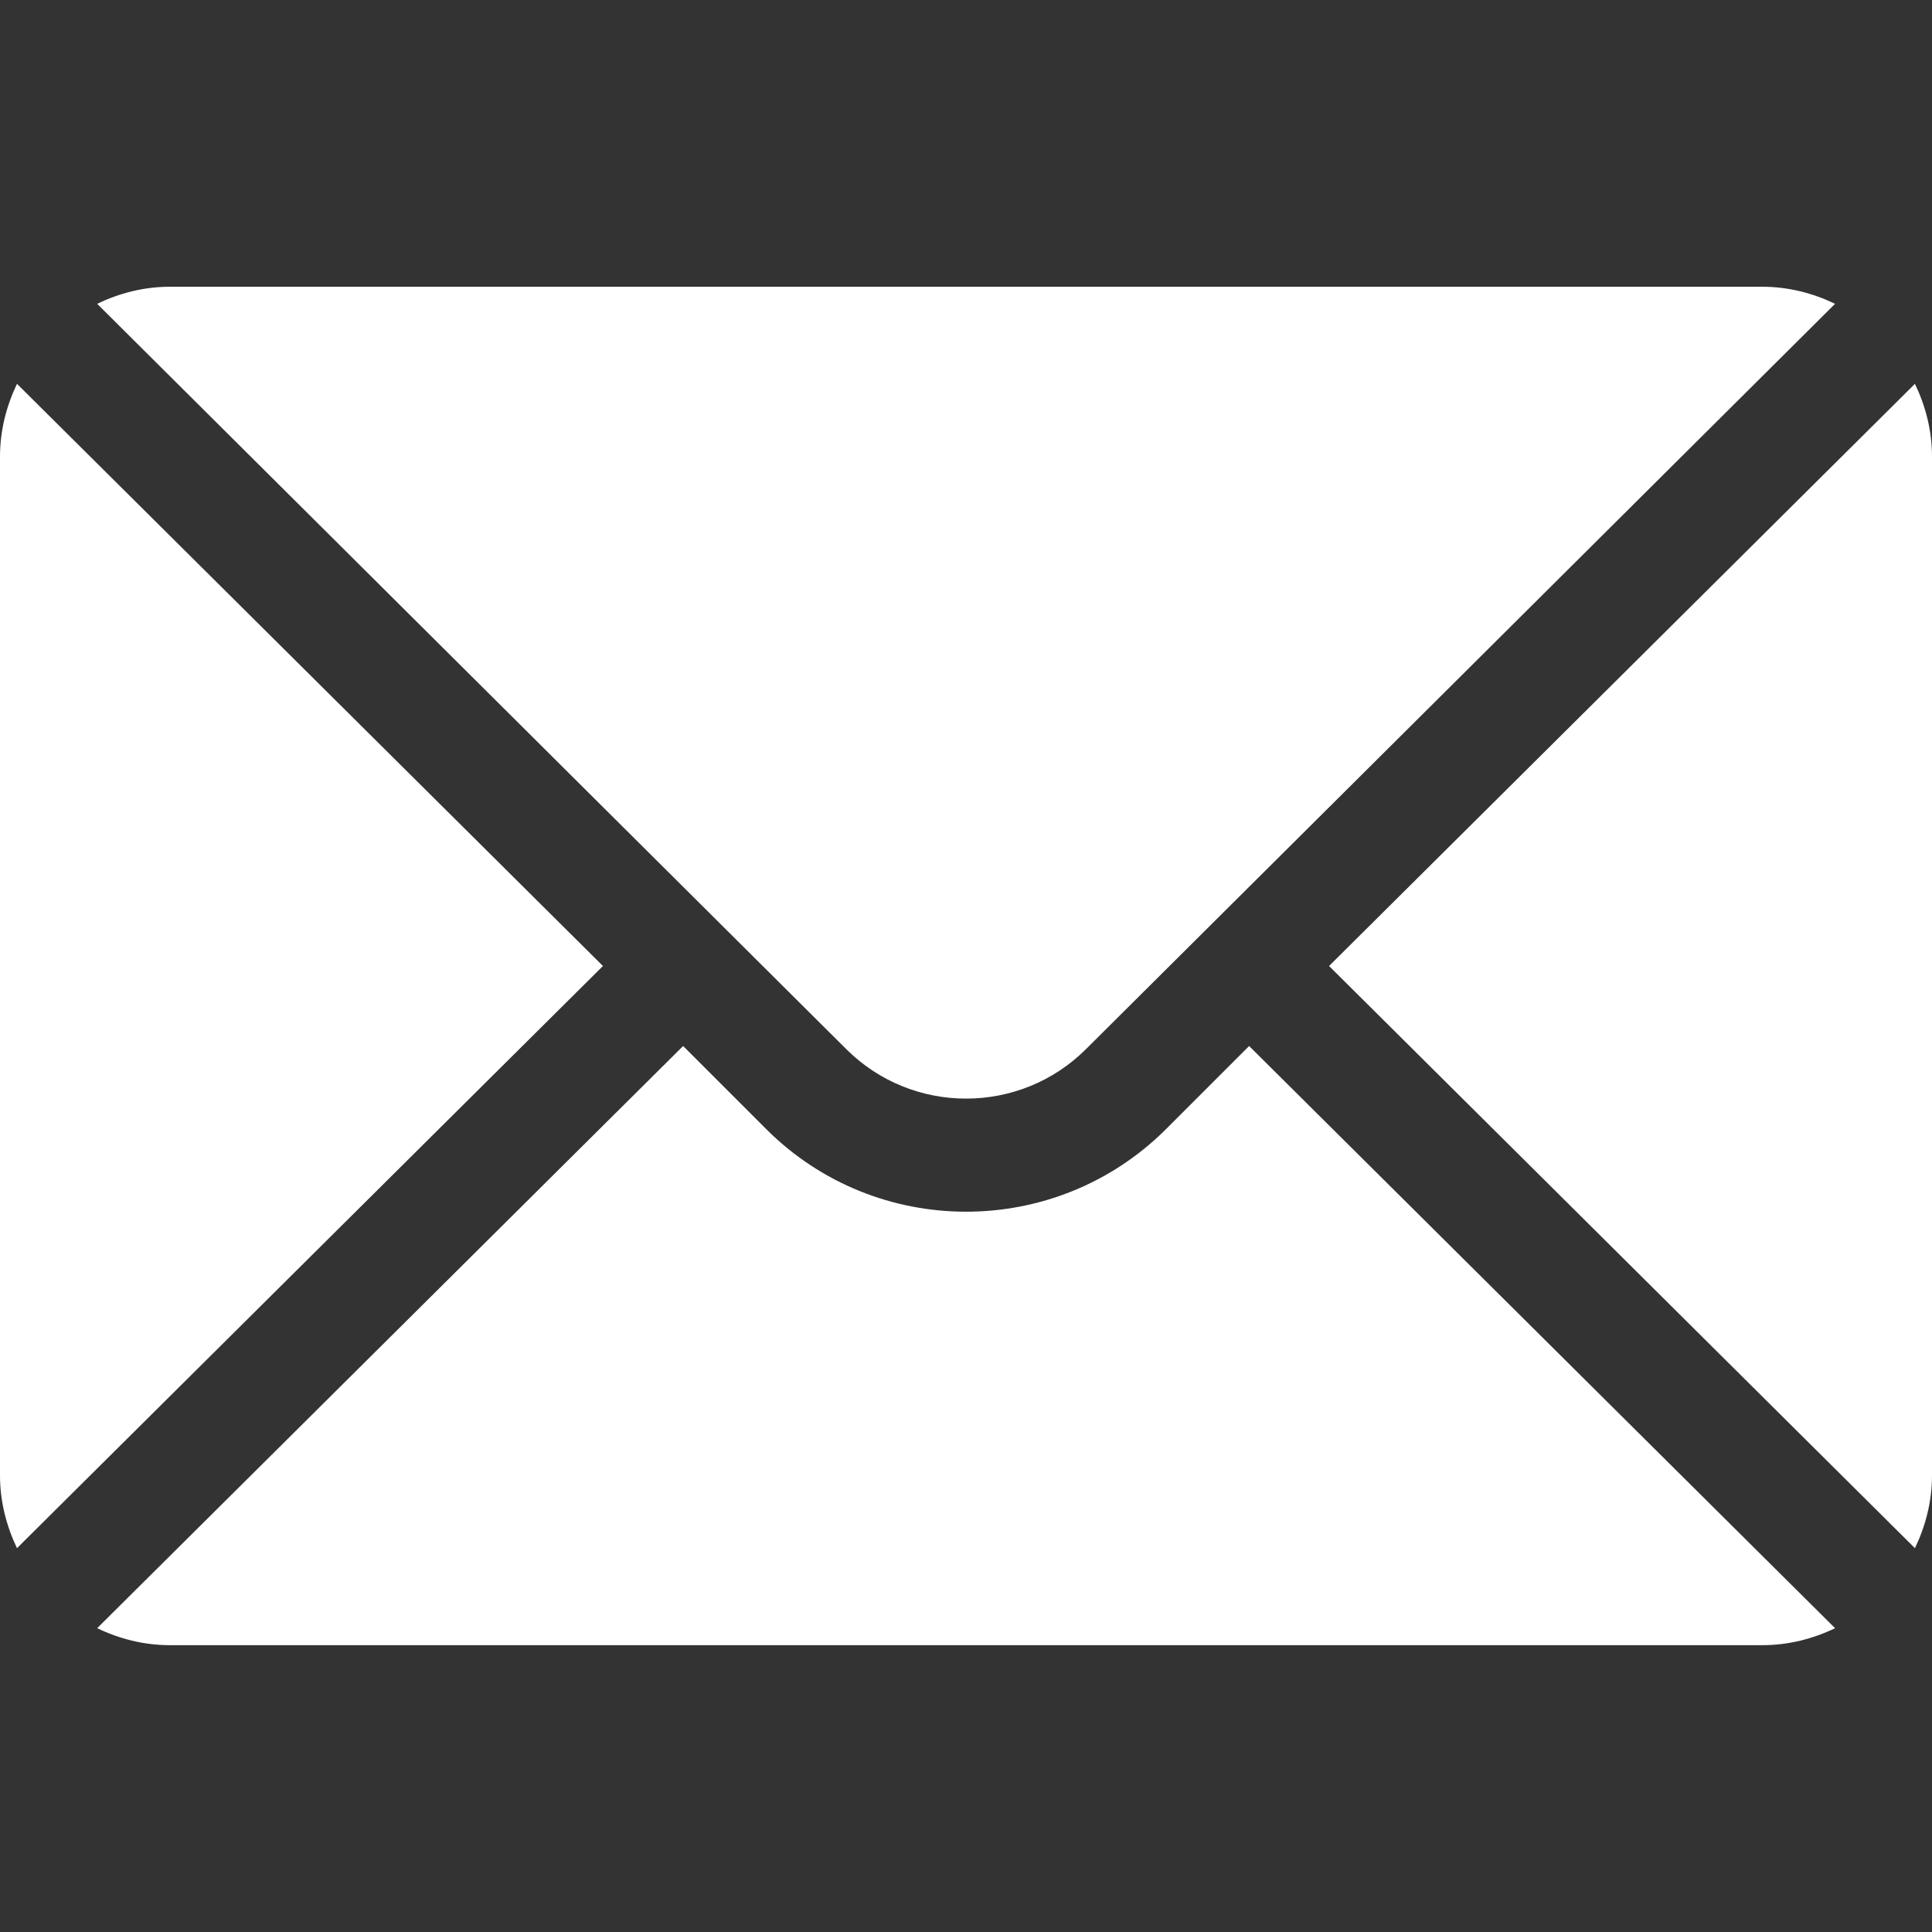 <svg width="24" height="24" viewBox="0 0 24 24" fill="none" xmlns="http://www.w3.org/2000/svg">
<rect x="0" y="0" width="24" height="24" fill="#333333" stroke="none"/>
<path d="M23.788 4.768L16.51 12L23.788 19.232C23.92 18.957 24 18.653 24 18.328V5.672C24 5.347 23.92 5.043 23.788 4.768Z" fill="white"/>
<path d="M21.892 3.562H2.111C1.786 3.562 1.482 3.642 1.207 3.774L10.51 13.03C11.332 13.853 12.67 13.853 13.493 13.03L22.796 3.774C22.521 3.642 22.217 3.562 21.892 3.562Z" fill="white"/>
<path d="M0.211 4.768C0.08 5.043 0 5.347 0 5.672V18.328C0 18.653 0.08 18.957 0.211 19.232L7.49 12L0.211 4.768Z" fill="white"/>
<path d="M15.517 12.994L14.487 14.024C13.116 15.395 10.886 15.395 9.516 14.024L8.486 12.994L1.207 20.226C1.482 20.358 1.786 20.437 2.111 20.437H21.892C22.217 20.437 22.521 20.358 22.796 20.226L15.517 12.994Z" fill="white"/>
</svg>
